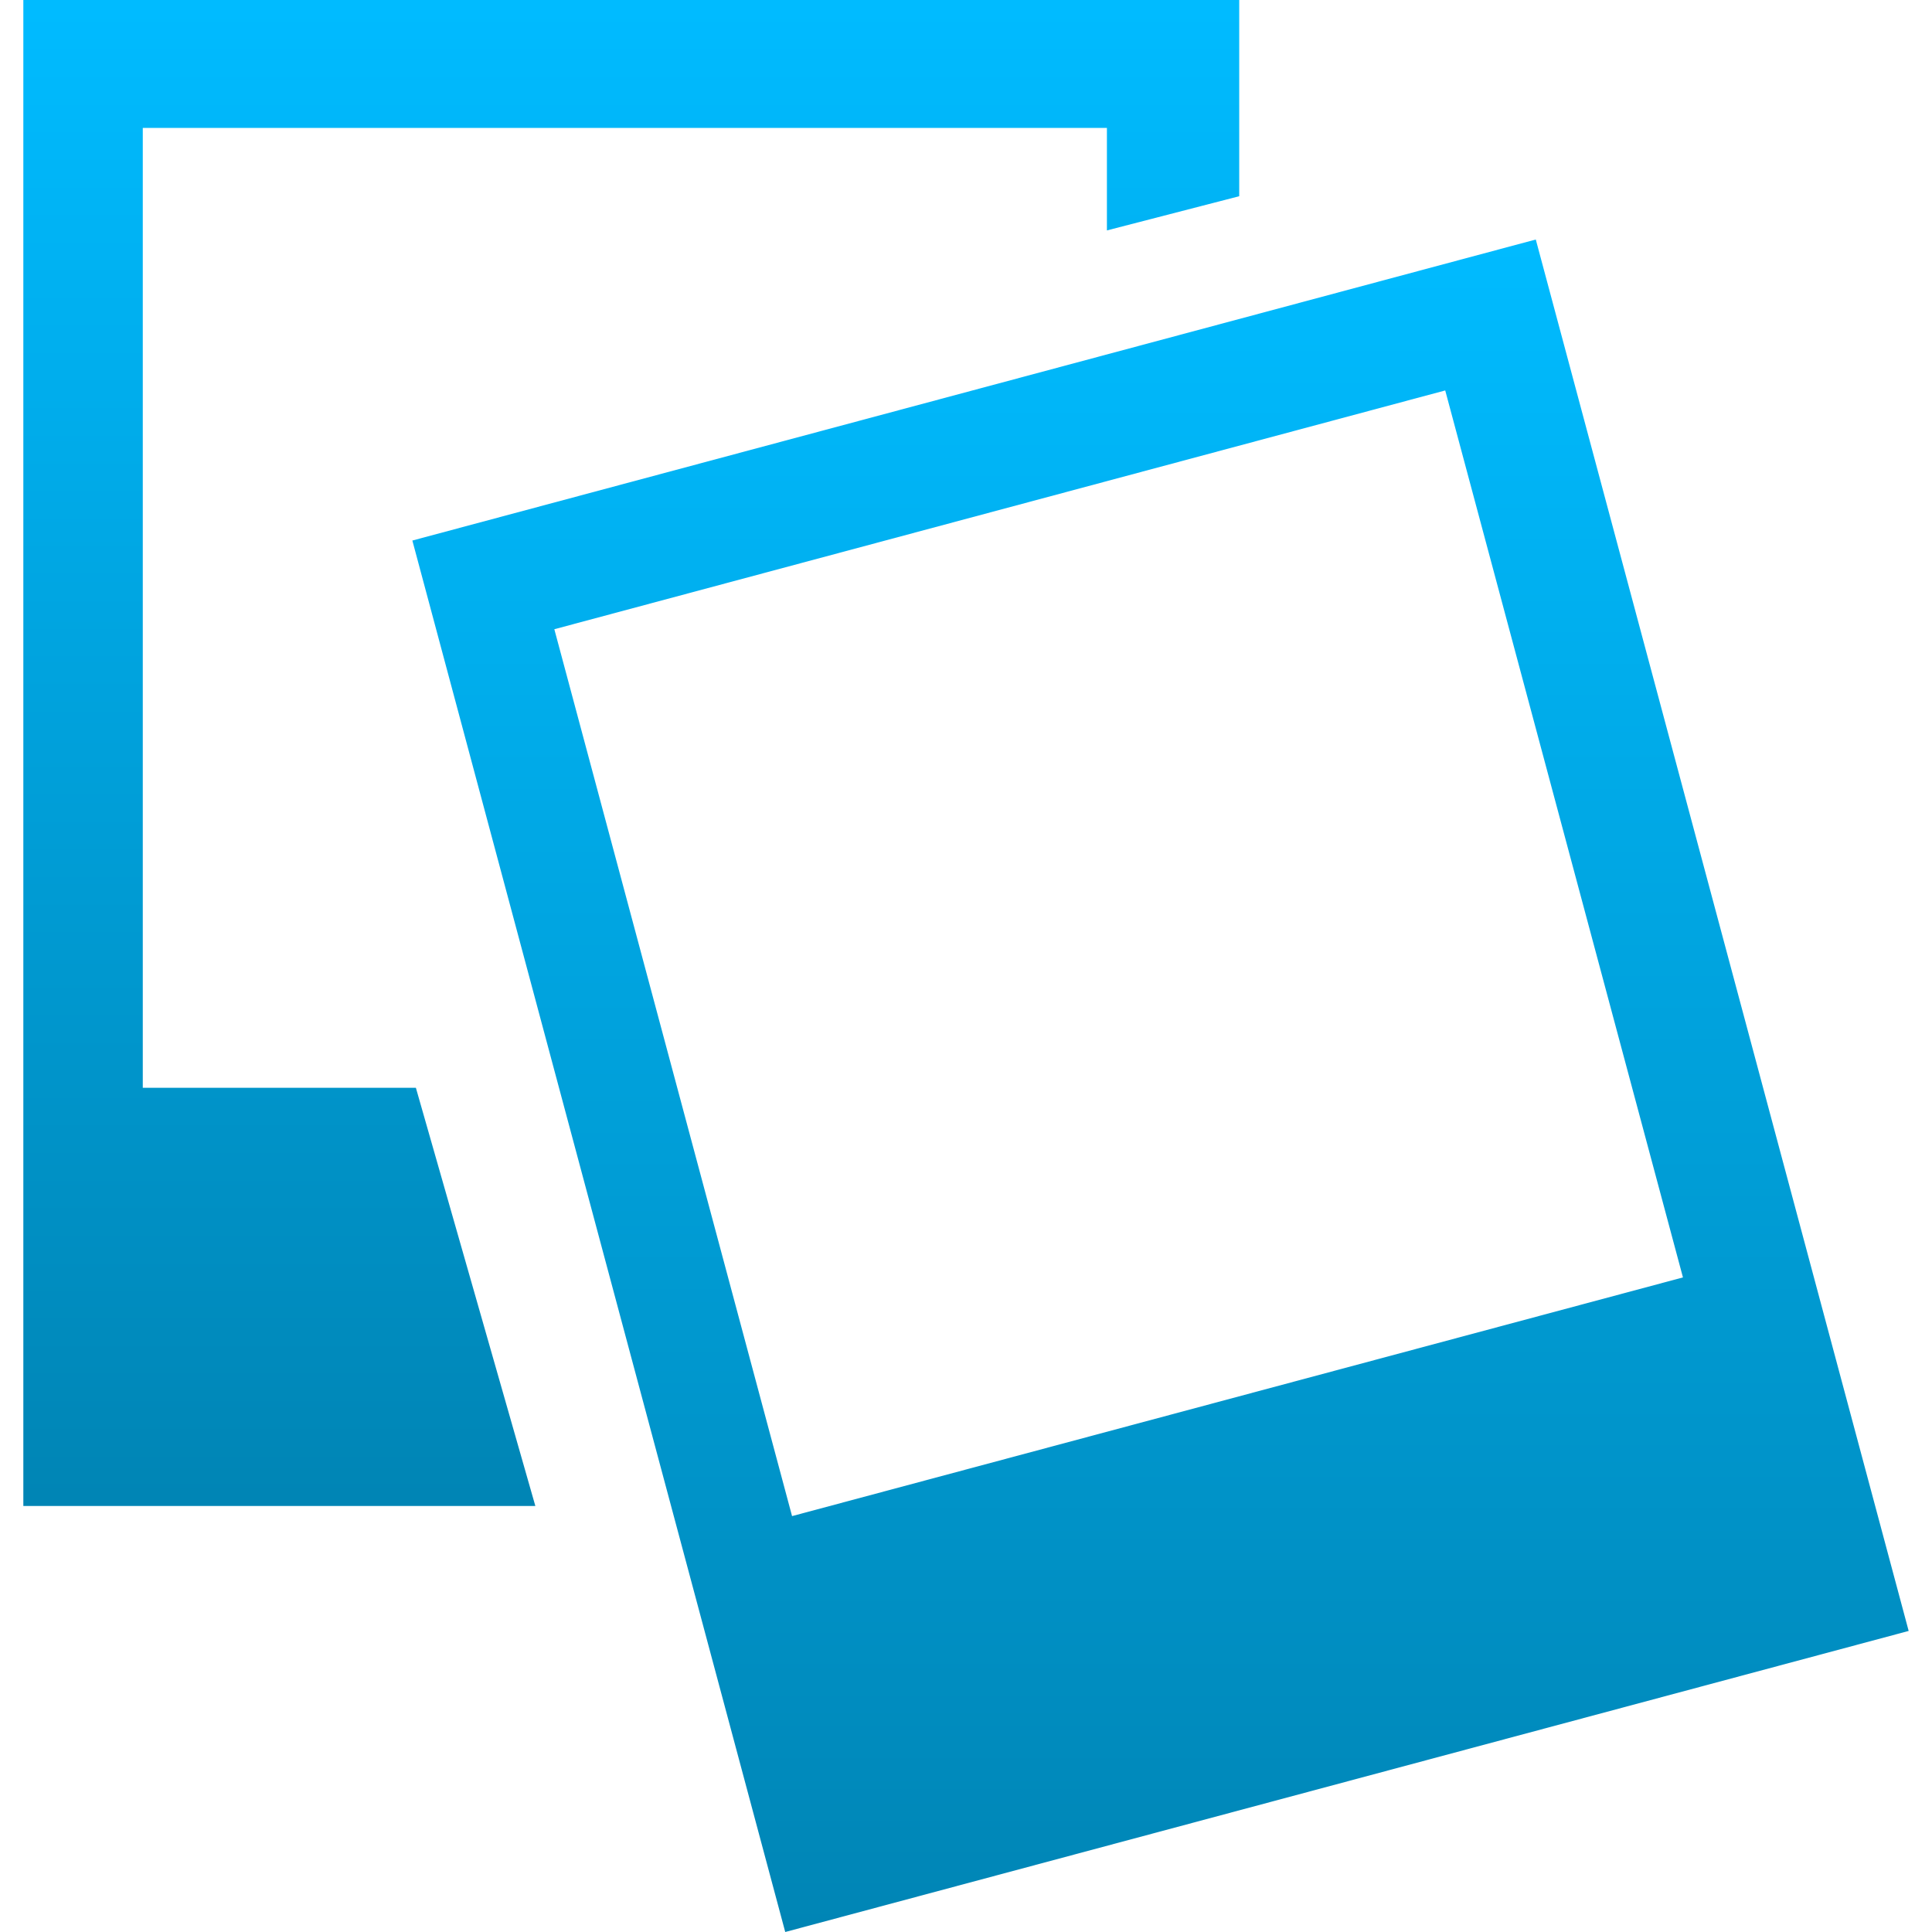 <svg xmlns="http://www.w3.org/2000/svg" xmlns:xlink="http://www.w3.org/1999/xlink" width="64" height="64" viewBox="0 0 64 64" version="1.1">
<defs>
<linearGradient id="linear0" gradientUnits="userSpaceOnUse" x1="0" y1="0" x2="0" y2="1" gradientTransform="matrix(40.277,0,0,49.887,0.773,0)">
<stop offset="0" style="stop-color:#00bbff;stop-opacity:1;"/>
<stop offset="1" style="stop-color:#0085b5;stop-opacity:1;"/>
</linearGradient>
<linearGradient id="linear1" gradientUnits="userSpaceOnUse" x1="0" y1="0" x2="0" y2="1" gradientTransform="matrix(49.566,0,0,56.066,13.66,7.934)">
<stop offset="0" style="stop-color:#00bbff;stop-opacity:1;"/>
<stop offset="1" style="stop-color:#0085b5;stop-opacity:1;"/>
</linearGradient>
</defs>
<g id="surface1">
<path style=" stroke:none;fill-rule:nonzero;fill:url(#linear0);" d="M 41.051 6.5 L 41.051 0 L 0.773 0 L 0.773 49.887 L 17.734 49.887 L 13.777 36.035 L 4.73 36.035 L 4.73 4.238 L 36.668 4.238 L 36.668 7.633 Z M 41.051 6.5 "/>
<path style=" stroke:none;fill-rule:nonzero;fill:url(#linear1);" d="M 13.66 17.906 L 26.012 64 L 63.227 54.027 L 50.875 7.934 Z M 18.363 20.844 L 47.875 12.934 L 55.75 42.316 L 26.238 50.223 Z M 18.363 20.844 "/>
</g>
</svg>
